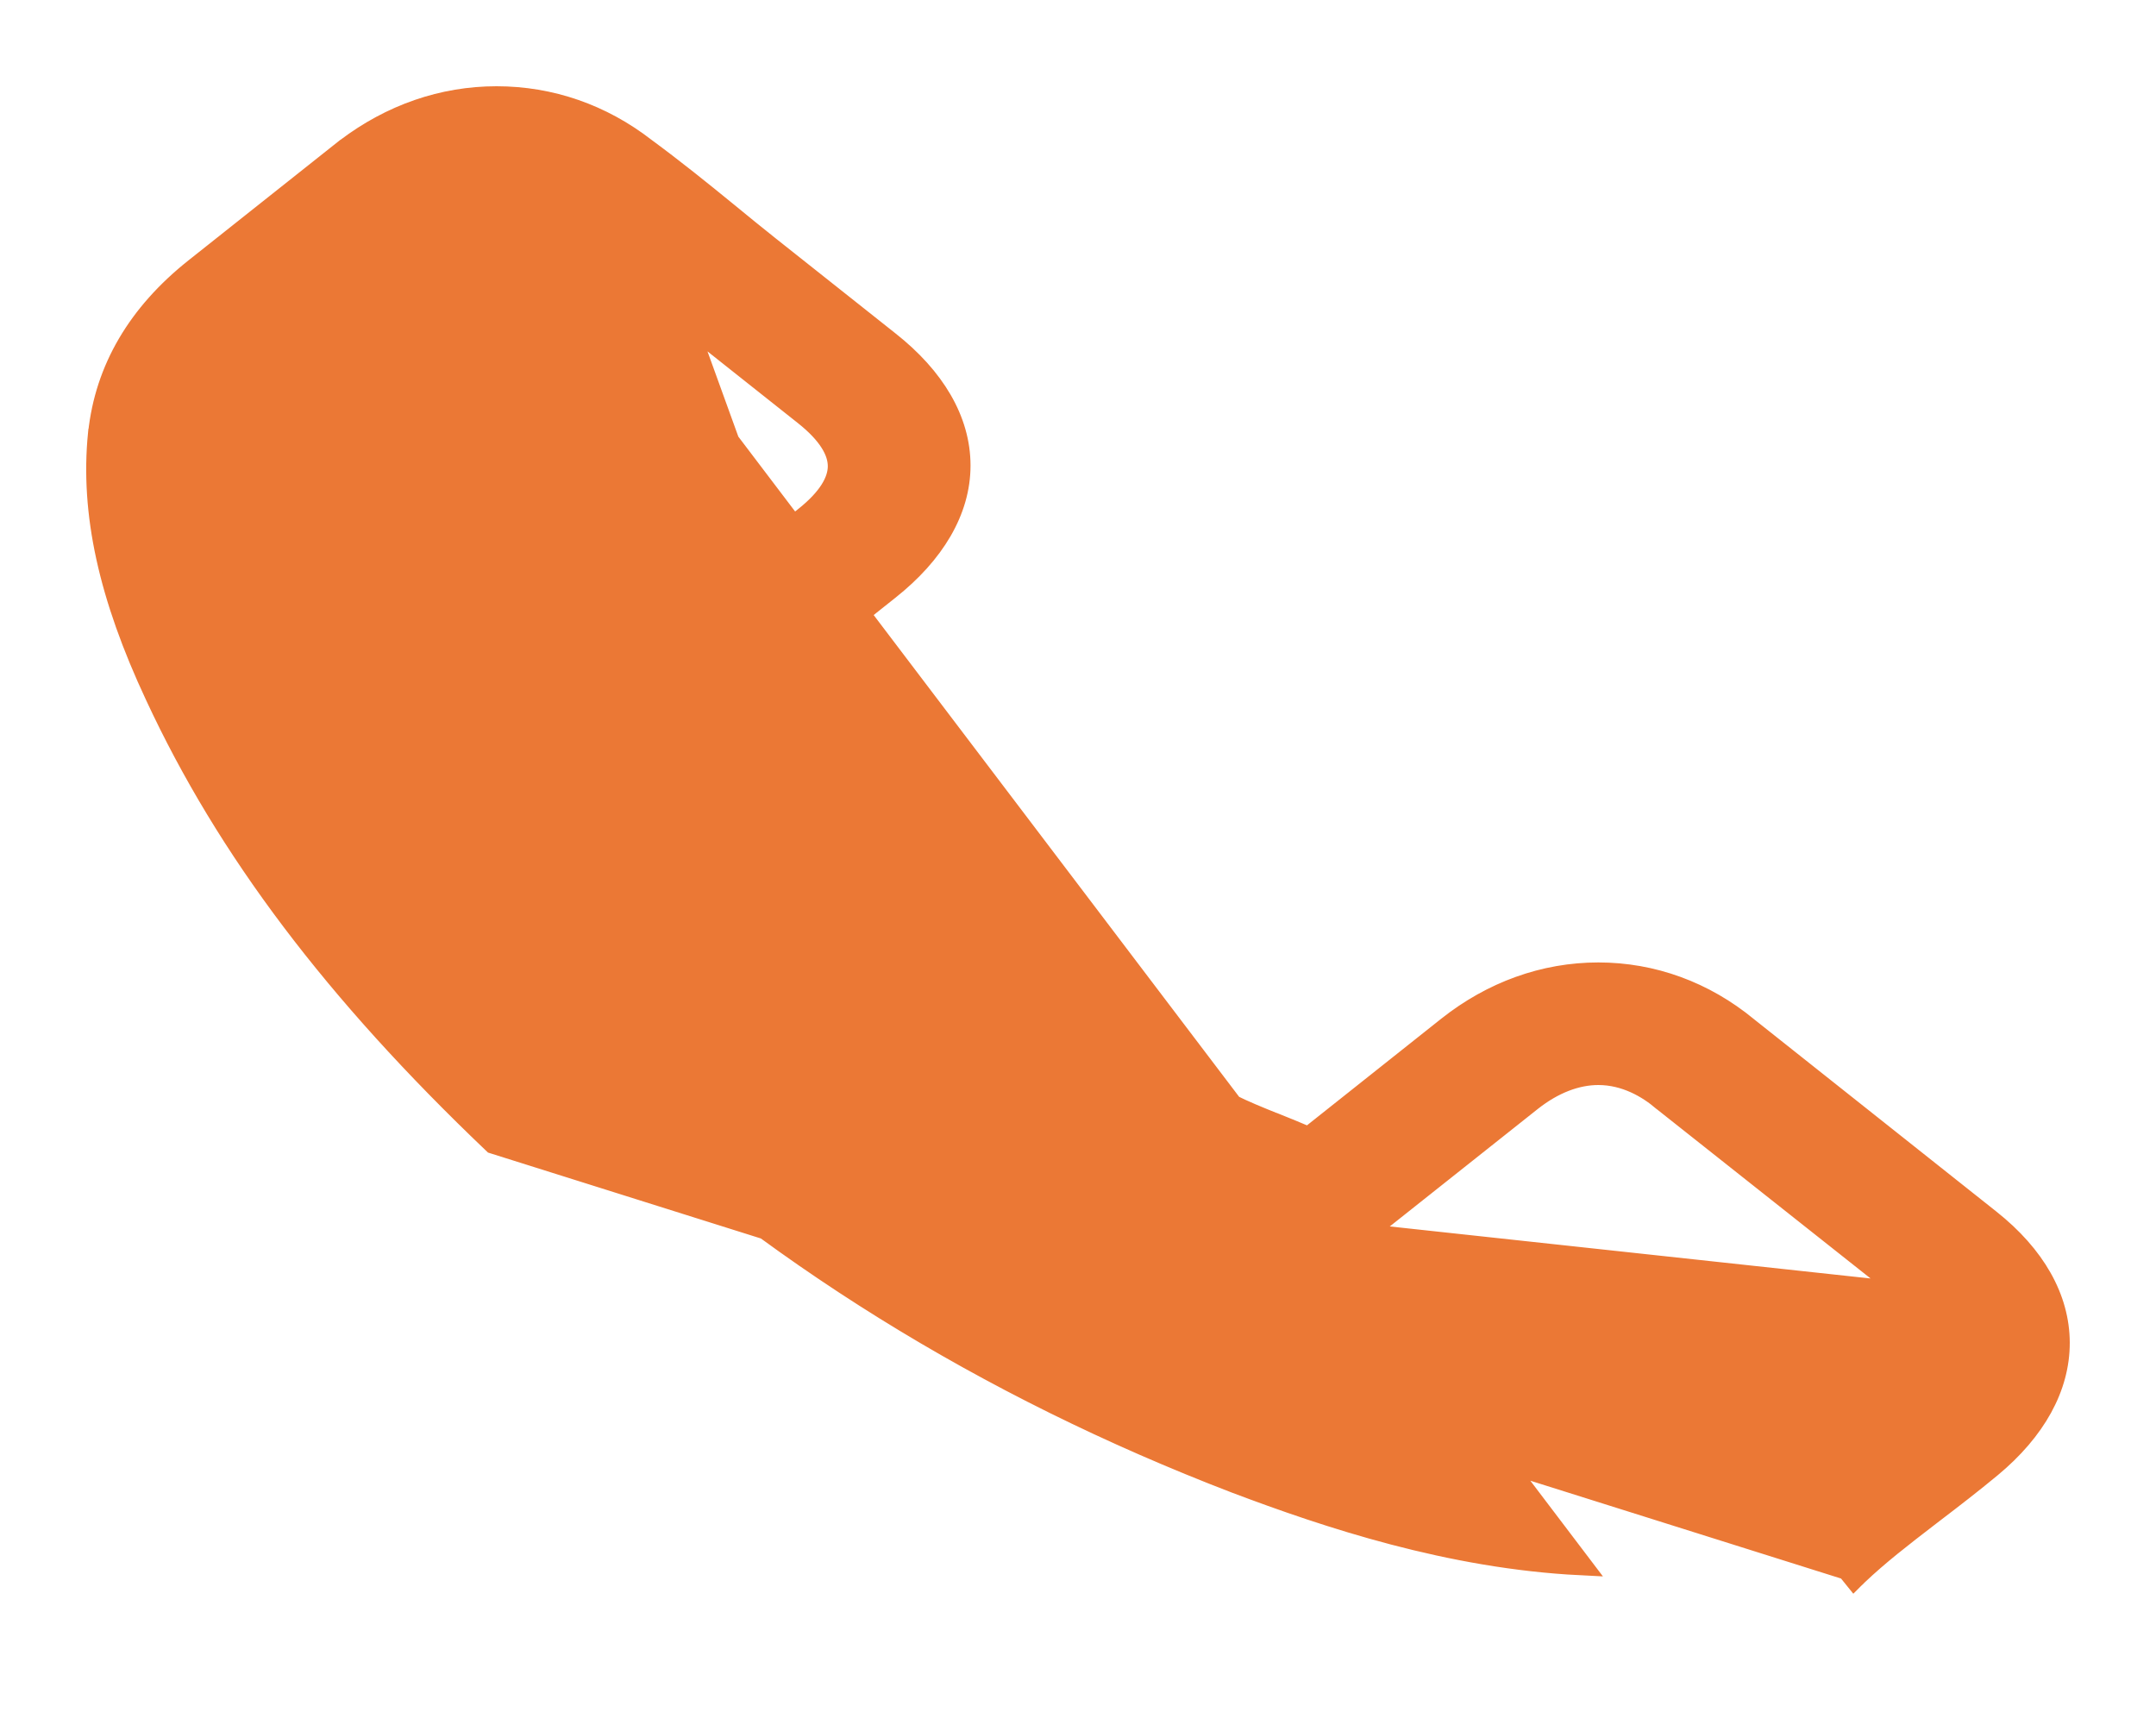 <svg width="20" height="16" viewBox="0 0 20 16" fill="none" xmlns="http://www.w3.org/2000/svg">
<path d="M5.217 2.064L5.218 2.064C5.019 1.904 4.809 1.828 4.606 1.828C4.4 1.828 4.181 1.905 3.979 2.059L2.587 3.164C2.246 3.434 2.071 3.741 2.029 4.106C1.972 4.678 2.111 5.316 2.492 6.123L2.492 6.124C3.107 7.44 4.038 8.672 5.428 10C7.114 11.6 9.146 12.862 11.463 13.751C12.319 14.074 13.448 14.45 14.66 14.511C14.66 14.511 14.66 14.511 14.66 14.511L5.217 2.064ZM5.217 2.064L5.221 2.067M5.217 2.064L5.221 2.067M5.221 2.067C5.437 2.225 5.641 2.39 5.858 2.565C5.891 2.592 5.925 2.619 5.959 2.646C6.023 2.698 6.087 2.75 6.152 2.803L6.154 2.804C6.218 2.856 6.283 2.908 6.348 2.961L6.348 2.961M5.221 2.067L6.348 2.961M6.348 2.961L6.349 2.962M6.348 2.961L6.349 2.962M6.349 2.962L7.465 3.847C7.688 4.024 7.779 4.185 7.779 4.324C7.779 4.463 7.688 4.624 7.465 4.801C7.406 4.848 7.348 4.895 7.29 4.941L7.29 4.941C7.232 4.988 7.174 5.035 7.116 5.08L7.116 5.081M6.349 2.962L7.116 5.081M7.116 5.081C7.09 5.102 7.064 5.123 7.038 5.143C6.718 5.4 6.417 5.642 6.088 5.873L6.088 5.873M7.116 5.081L6.088 5.873M6.088 5.873L6.083 5.877M6.088 5.873L6.083 5.877M6.083 5.877L6.074 5.884L6.064 5.891C5.894 6.026 5.811 6.168 5.789 6.31C5.768 6.449 5.807 6.573 5.847 6.668C5.85 6.676 5.854 6.682 5.855 6.686L5.856 6.686L5.858 6.692L5.858 6.692M6.083 5.877L5.858 6.692M5.858 6.692L5.862 6.699M5.858 6.692L5.862 6.699M5.862 6.699C6.156 7.261 6.564 7.791 7.194 8.42L7.195 8.421M5.862 6.699L7.195 8.421M7.195 8.421C8.325 9.526 9.516 10.385 10.828 11.046M7.195 8.421L10.828 11.046M17.736 13.037C18.193 12.659 18.197 12.273 17.748 11.917L17.736 13.037ZM17.736 13.037C17.579 13.171 17.414 13.298 17.238 13.432L17.736 13.037ZM10.828 11.046C10.828 11.046 10.828 11.046 10.828 11.046L10.874 10.957L10.829 11.047C10.829 11.047 10.829 11.046 10.828 11.046ZM17.672 12.961L17.673 12.96C17.891 12.779 17.98 12.614 17.982 12.468C17.983 12.324 17.898 12.164 17.686 11.995L17.672 12.961ZM17.672 12.961C17.517 13.092 17.354 13.219 17.178 13.352L17.177 13.353M17.672 12.961L17.177 13.353M17.177 13.353C17.163 13.364 17.148 13.375 17.133 13.387M17.177 13.353L17.133 13.387M17.133 13.387C16.886 13.577 16.626 13.777 16.389 14.002L17.133 13.387ZM4.579 10.602L4.579 10.602L17.137 14.555L17.2 14.633L17.2 14.633C17.2 14.633 17.2 14.633 17.201 14.632C17.204 14.63 17.216 14.62 17.227 14.607C17.424 14.419 17.646 14.248 17.884 14.065C17.901 14.052 17.918 14.039 17.936 14.025C18.112 13.891 18.293 13.751 18.467 13.607C18.881 13.264 19.101 12.864 19.1 12.454C19.099 12.043 18.876 11.648 18.457 11.316L16.209 9.532C16.209 9.531 16.208 9.531 16.208 9.531C15.809 9.202 15.33 9.027 14.827 9.027C14.324 9.027 13.842 9.202 13.432 9.527L12.14 10.553C12.032 10.506 11.923 10.463 11.822 10.422L11.82 10.422C11.671 10.362 11.536 10.307 11.417 10.247L11.417 10.247C10.206 9.637 9.106 8.842 8.054 7.818C7.553 7.314 7.211 6.891 6.969 6.468C7.296 6.23 7.604 5.982 7.9 5.741L7.901 5.741C8.012 5.65 8.128 5.558 8.244 5.466C8.663 5.134 8.903 4.736 8.903 4.318C8.903 3.9 8.667 3.503 8.244 3.17C8.244 3.17 8.244 3.17 8.244 3.17L7.128 2.285C7.001 2.184 6.882 2.087 6.758 1.985L6.748 1.977C6.748 1.977 6.748 1.977 6.748 1.977C6.748 1.977 6.748 1.977 6.748 1.977C6.501 1.775 6.241 1.566 5.985 1.378C5.582 1.065 5.108 0.9 4.606 0.9C4.108 0.9 3.63 1.065 3.213 1.381L3.213 1.381L3.211 1.382L1.811 2.493C1.284 2.911 0.98 3.424 0.917 4.022L0.916 4.023C0.843 4.757 1.014 5.53 1.446 6.452C2.108 7.877 3.105 9.197 4.579 10.602ZM15.428 10.207L17.686 11.995L11.8 11.358C11.807 11.361 11.813 11.364 11.821 11.367L11.783 11.46C11.783 11.46 11.784 11.46 11.784 11.46C11.918 11.515 12.051 11.542 12.184 11.542C12.519 11.542 12.736 11.372 12.804 11.318L14.204 10.207C14.408 10.046 14.622 9.964 14.827 9.964C15.079 9.964 15.289 10.088 15.425 10.205L15.425 10.205L15.428 10.207Z" fill="#EB7835" stroke="#EB7835" stroke-width="0.2"/>
</svg>
